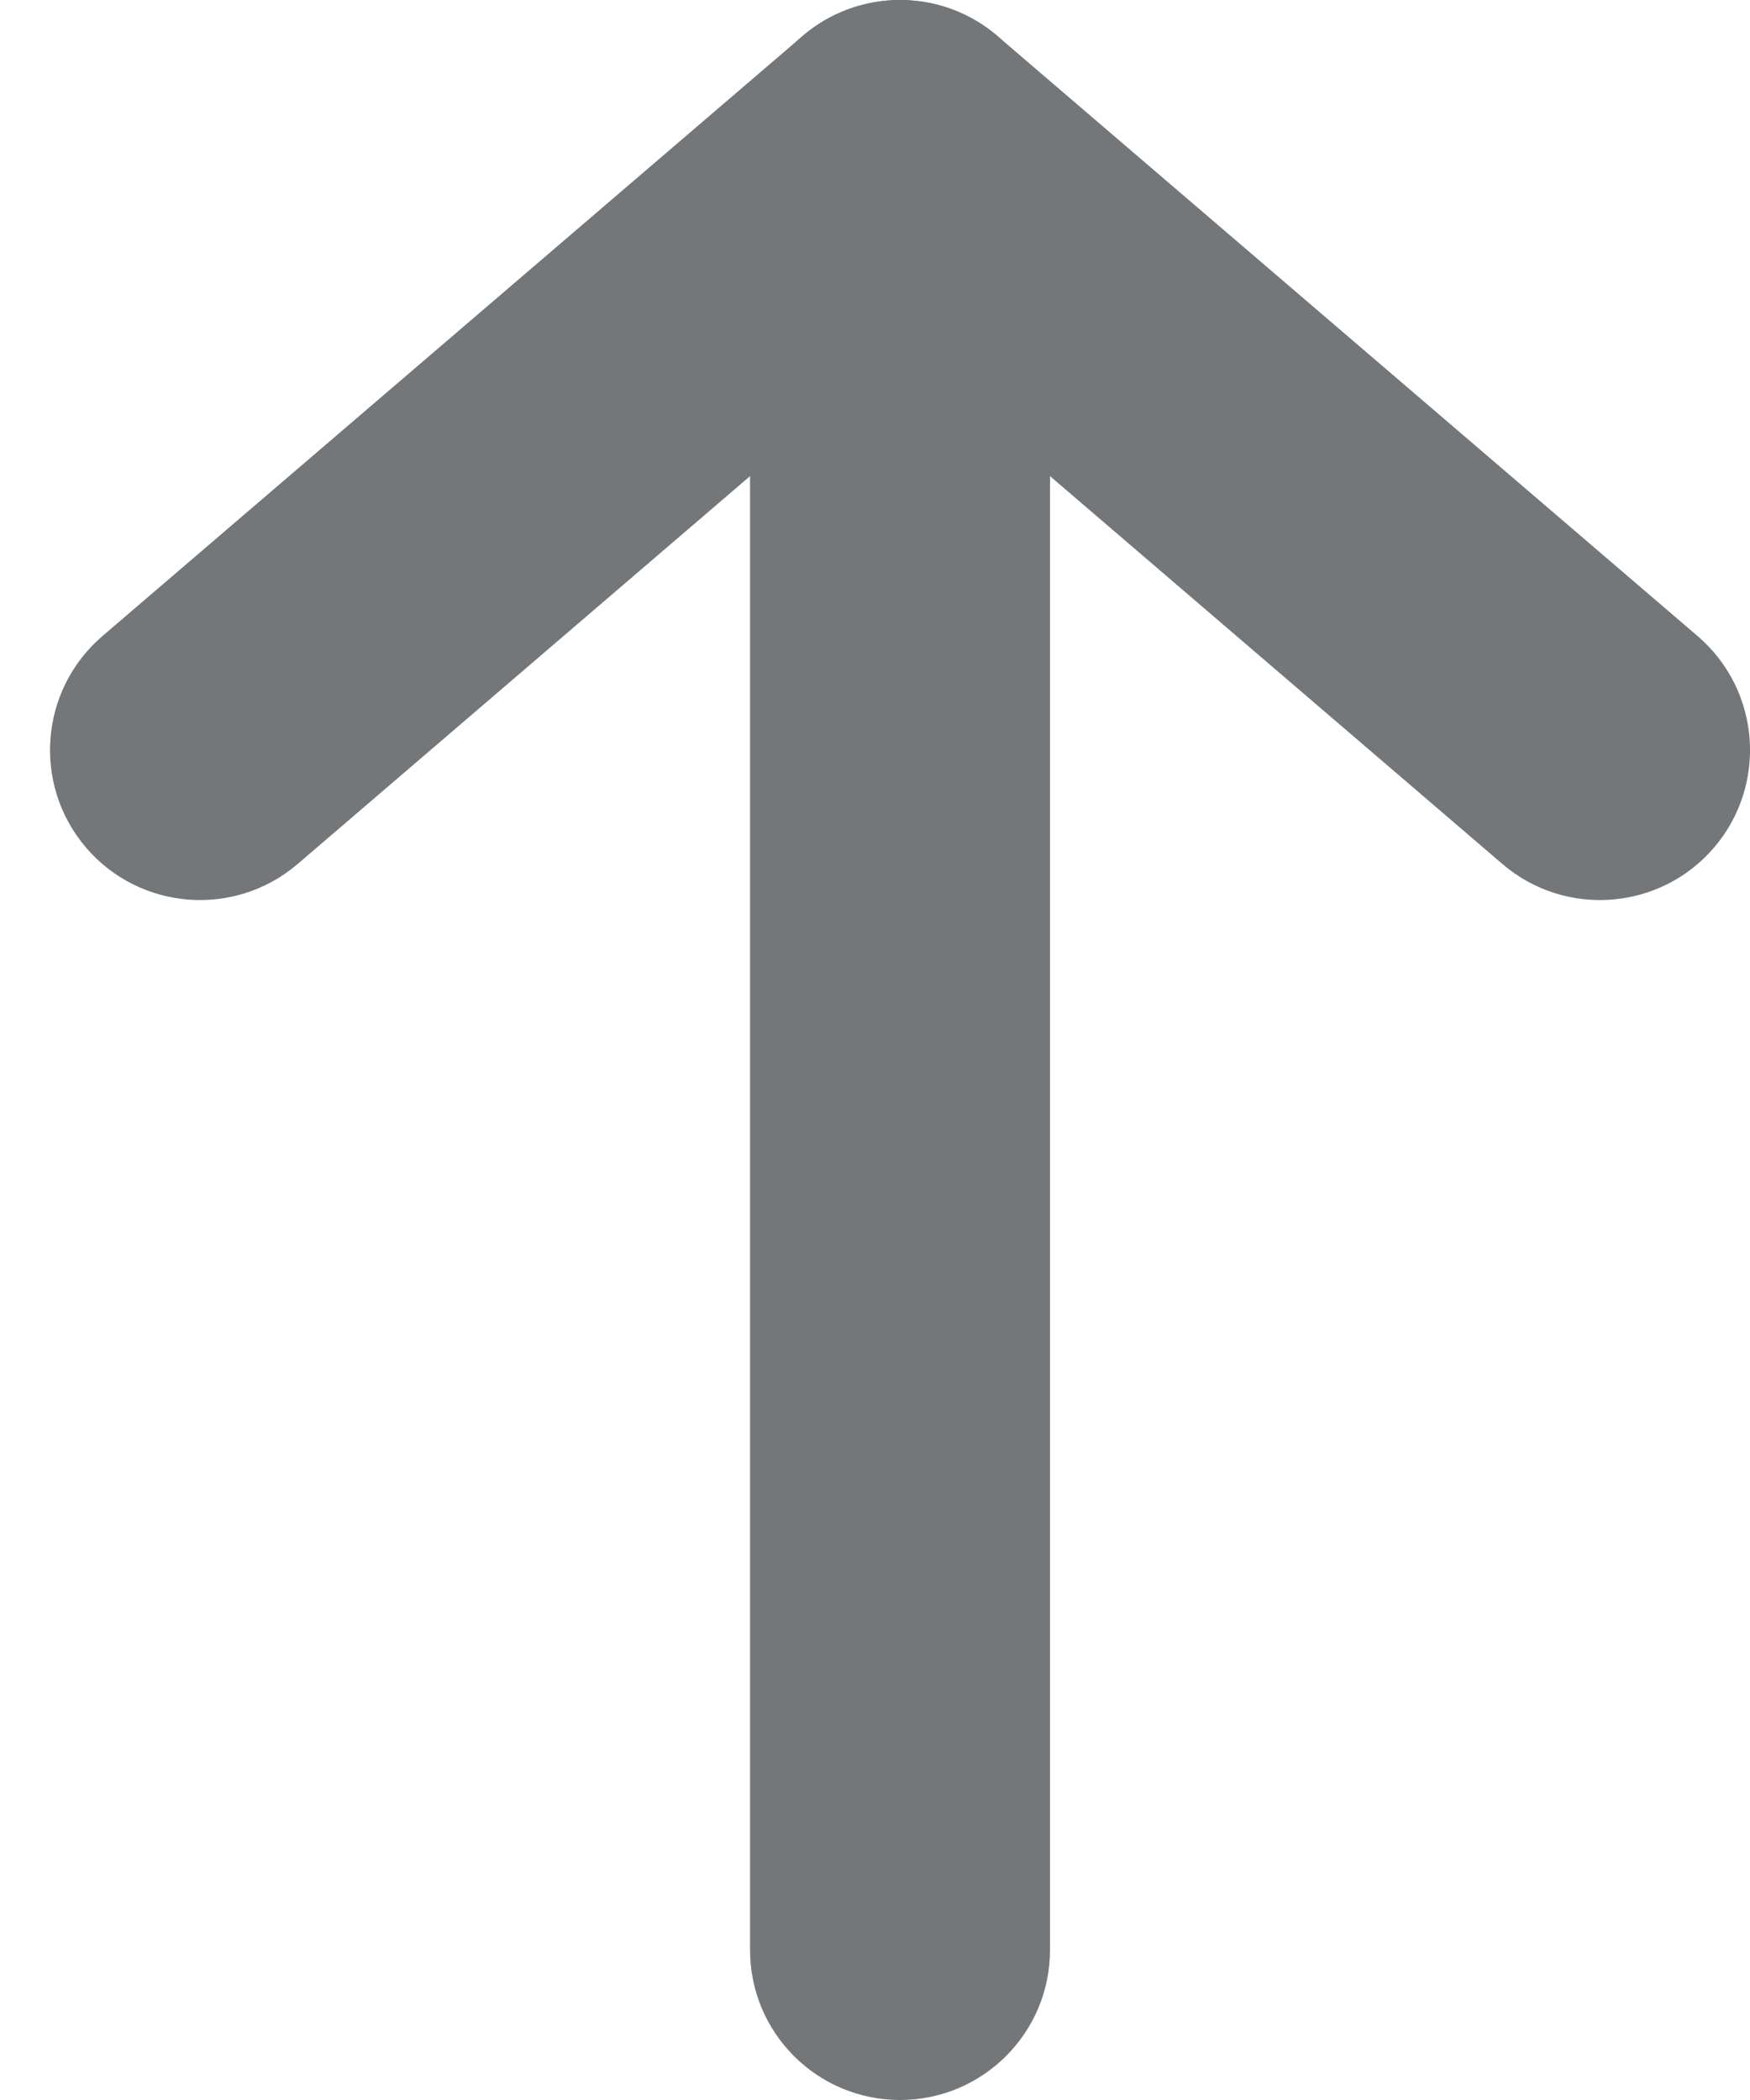 <svg width="10" height="12" viewBox="0 0 10 12" fill="none" xmlns="http://www.w3.org/2000/svg">
<path fill-rule="evenodd" clip-rule="evenodd" d="M9.794 4.844C9.486 5.203 8.944 5.245 8.585 4.937L5.143 1.986L1.701 4.937C1.341 5.245 0.8 5.203 0.492 4.844C0.184 4.484 0.226 3.943 0.585 3.635L4.585 0.207C4.906 -0.069 5.38 -0.069 5.701 0.207L9.701 3.635C10.06 3.943 10.102 4.484 9.794 4.844Z" fill="#74777A"/>
<path fill-rule="evenodd" clip-rule="evenodd" d="M5.143 12C4.669 12 4.286 11.616 4.286 11.143L4.286 0.857C4.286 0.384 4.669 -1.06999e-06 5.143 -1.02861e-06C5.616 -9.87223e-07 6 0.384 6 0.857L6 11.143C6 11.616 5.616 12 5.143 12Z" fill="#74777A"/>
</svg>
